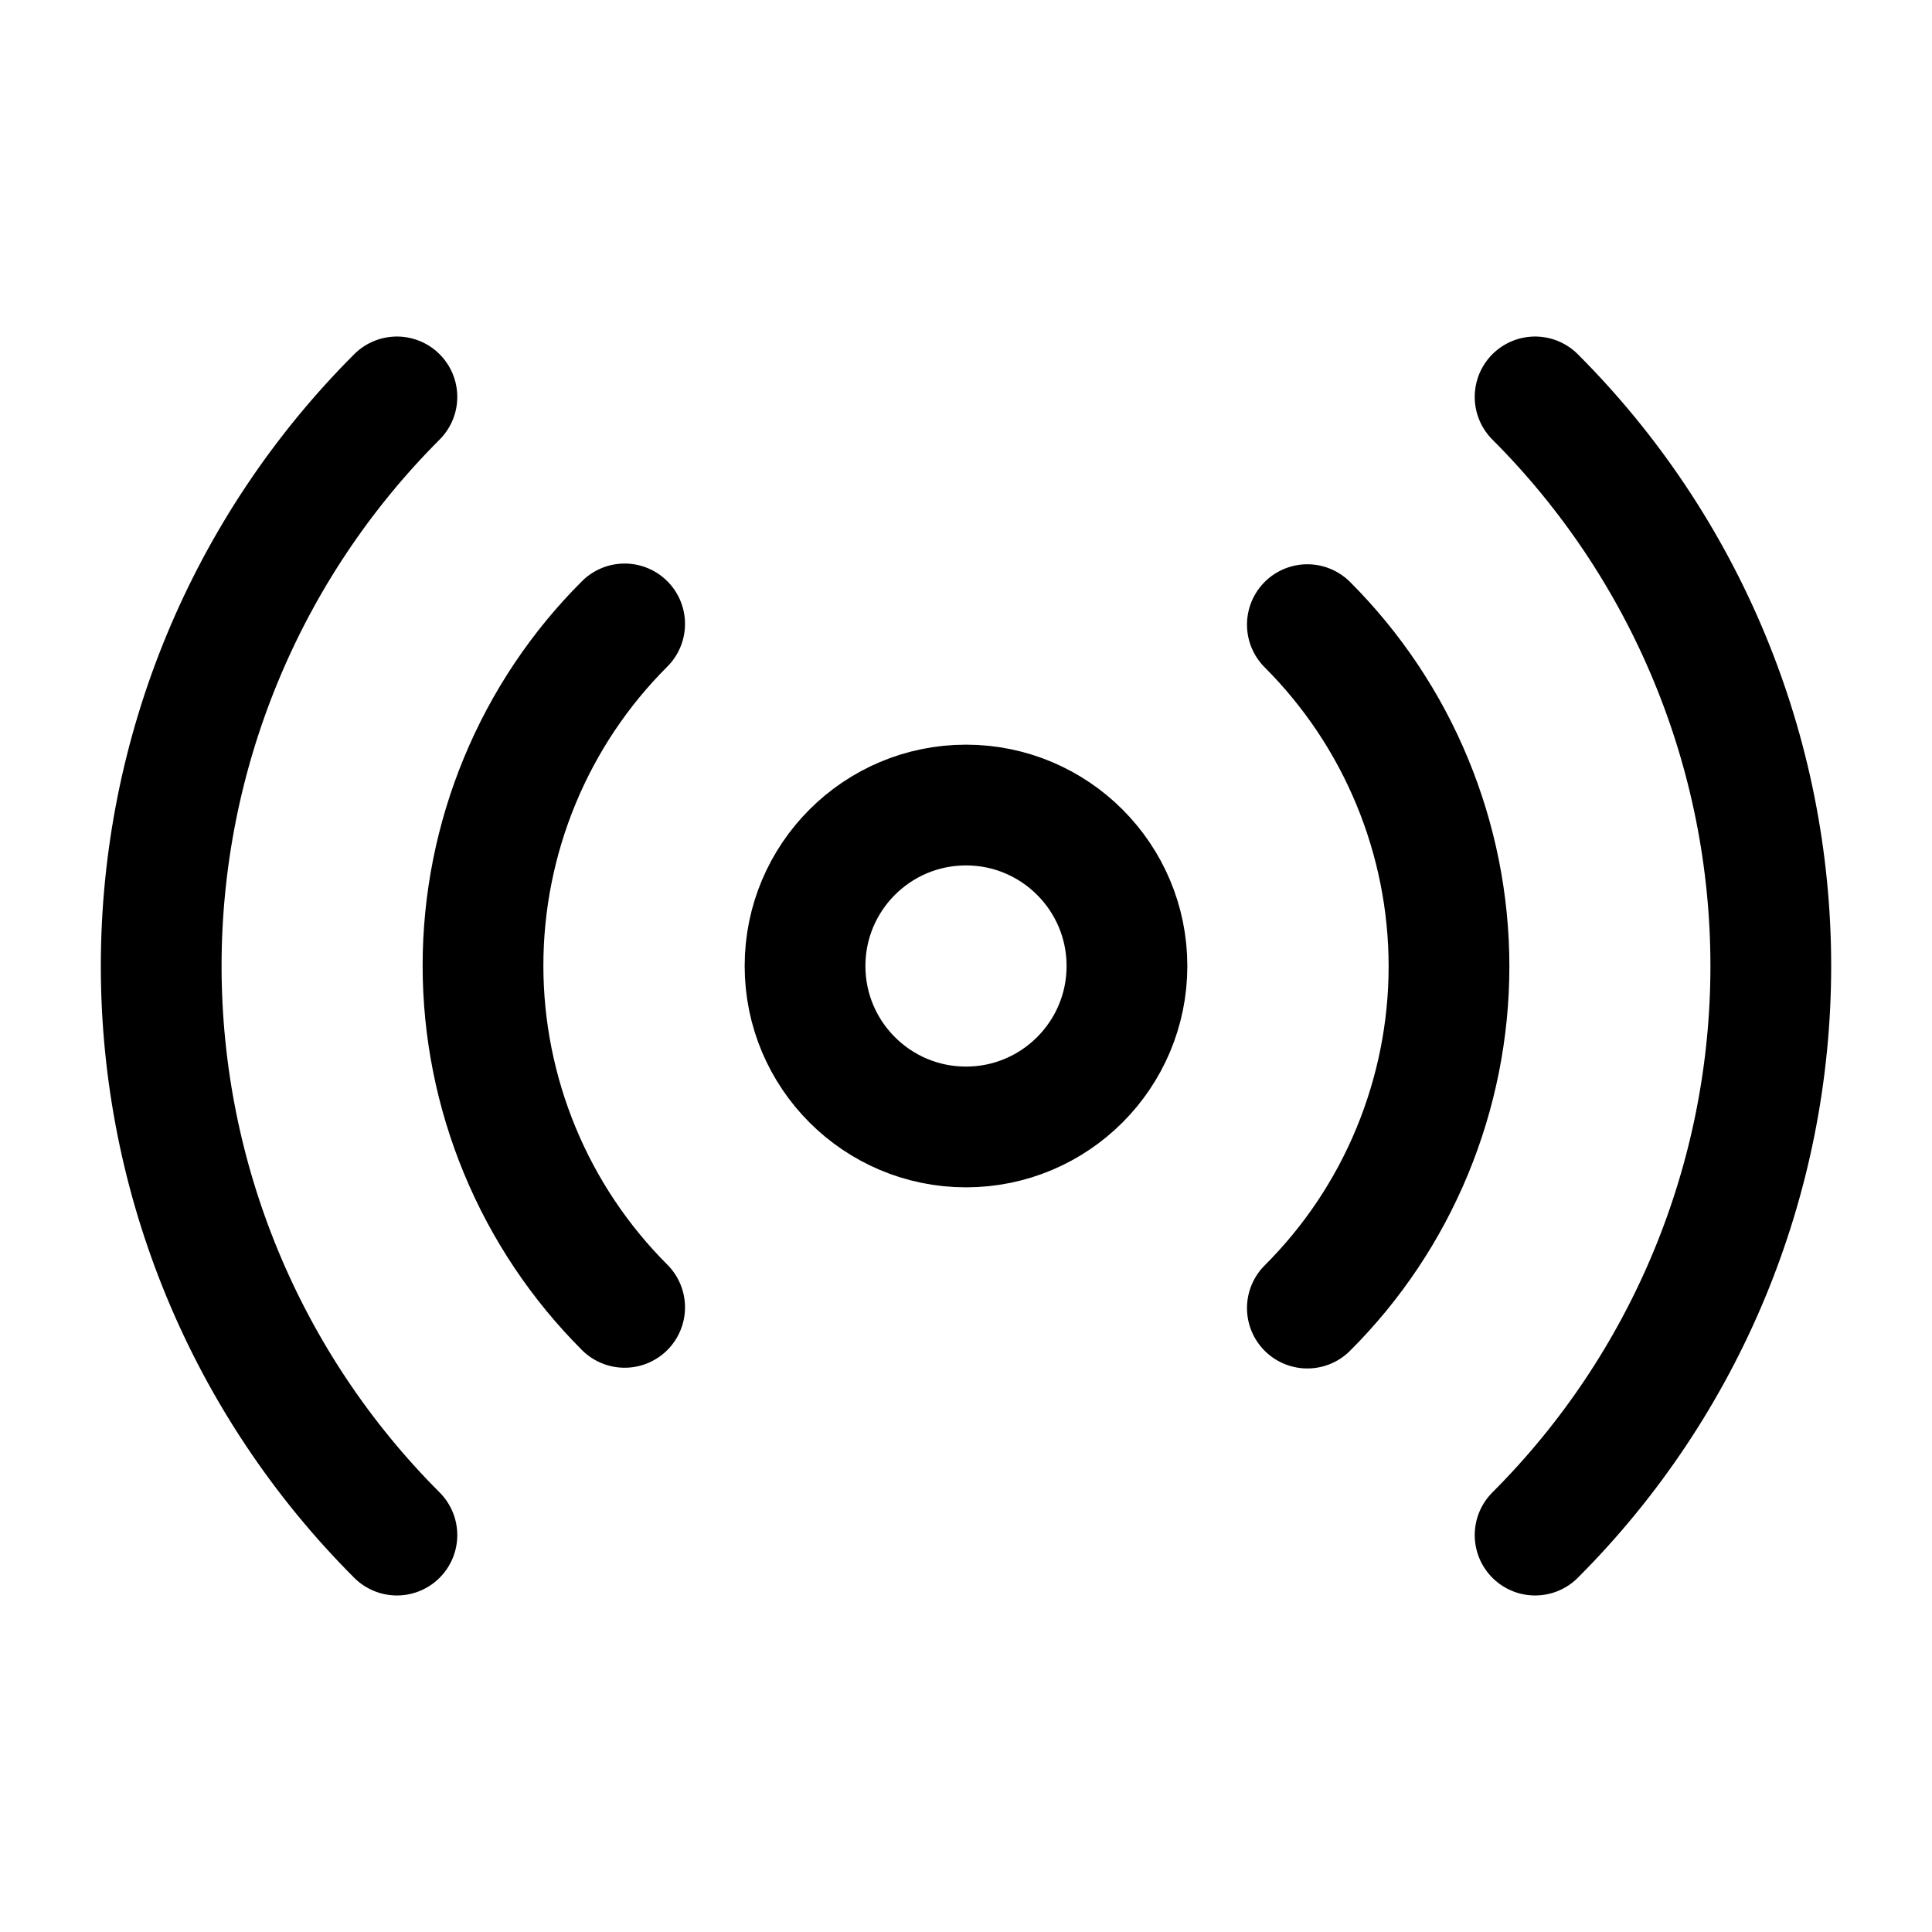 <svg width="16" height="16" viewBox="0 0 16 16" fill="none" xmlns="http://www.w3.org/2000/svg">
<path d="M10.827 5.173C11.199 5.545 11.494 5.986 11.695 6.472C11.896 6.957 12 7.478 12 8.003C12 8.529 11.896 9.049 11.695 9.535C11.494 10.021 11.199 10.462 10.827 10.833M5.173 10.827C4.801 10.455 4.506 10.014 4.305 9.528C4.104 9.043 4 8.522 4 7.997C4 7.471 4.104 6.95 4.305 6.465C4.506 5.979 4.801 5.538 5.173 5.167M12.713 3.287C13.963 4.537 14.665 6.232 14.665 8C14.665 9.768 13.963 11.463 12.713 12.713M3.287 12.713C2.037 11.463 1.335 9.768 1.335 8C1.335 6.232 2.037 4.537 3.287 3.287M9.333 8C9.333 8.736 8.736 9.333 8 9.333C7.264 9.333 6.667 8.736 6.667 8C6.667 7.264 7.264 6.667 8 6.667C8.736 6.667 9.333 7.264 9.333 8Z" stroke="currentColor" stroke-width="1" stroke-linecap="round" stroke-linejoin="round"/>
</svg>
